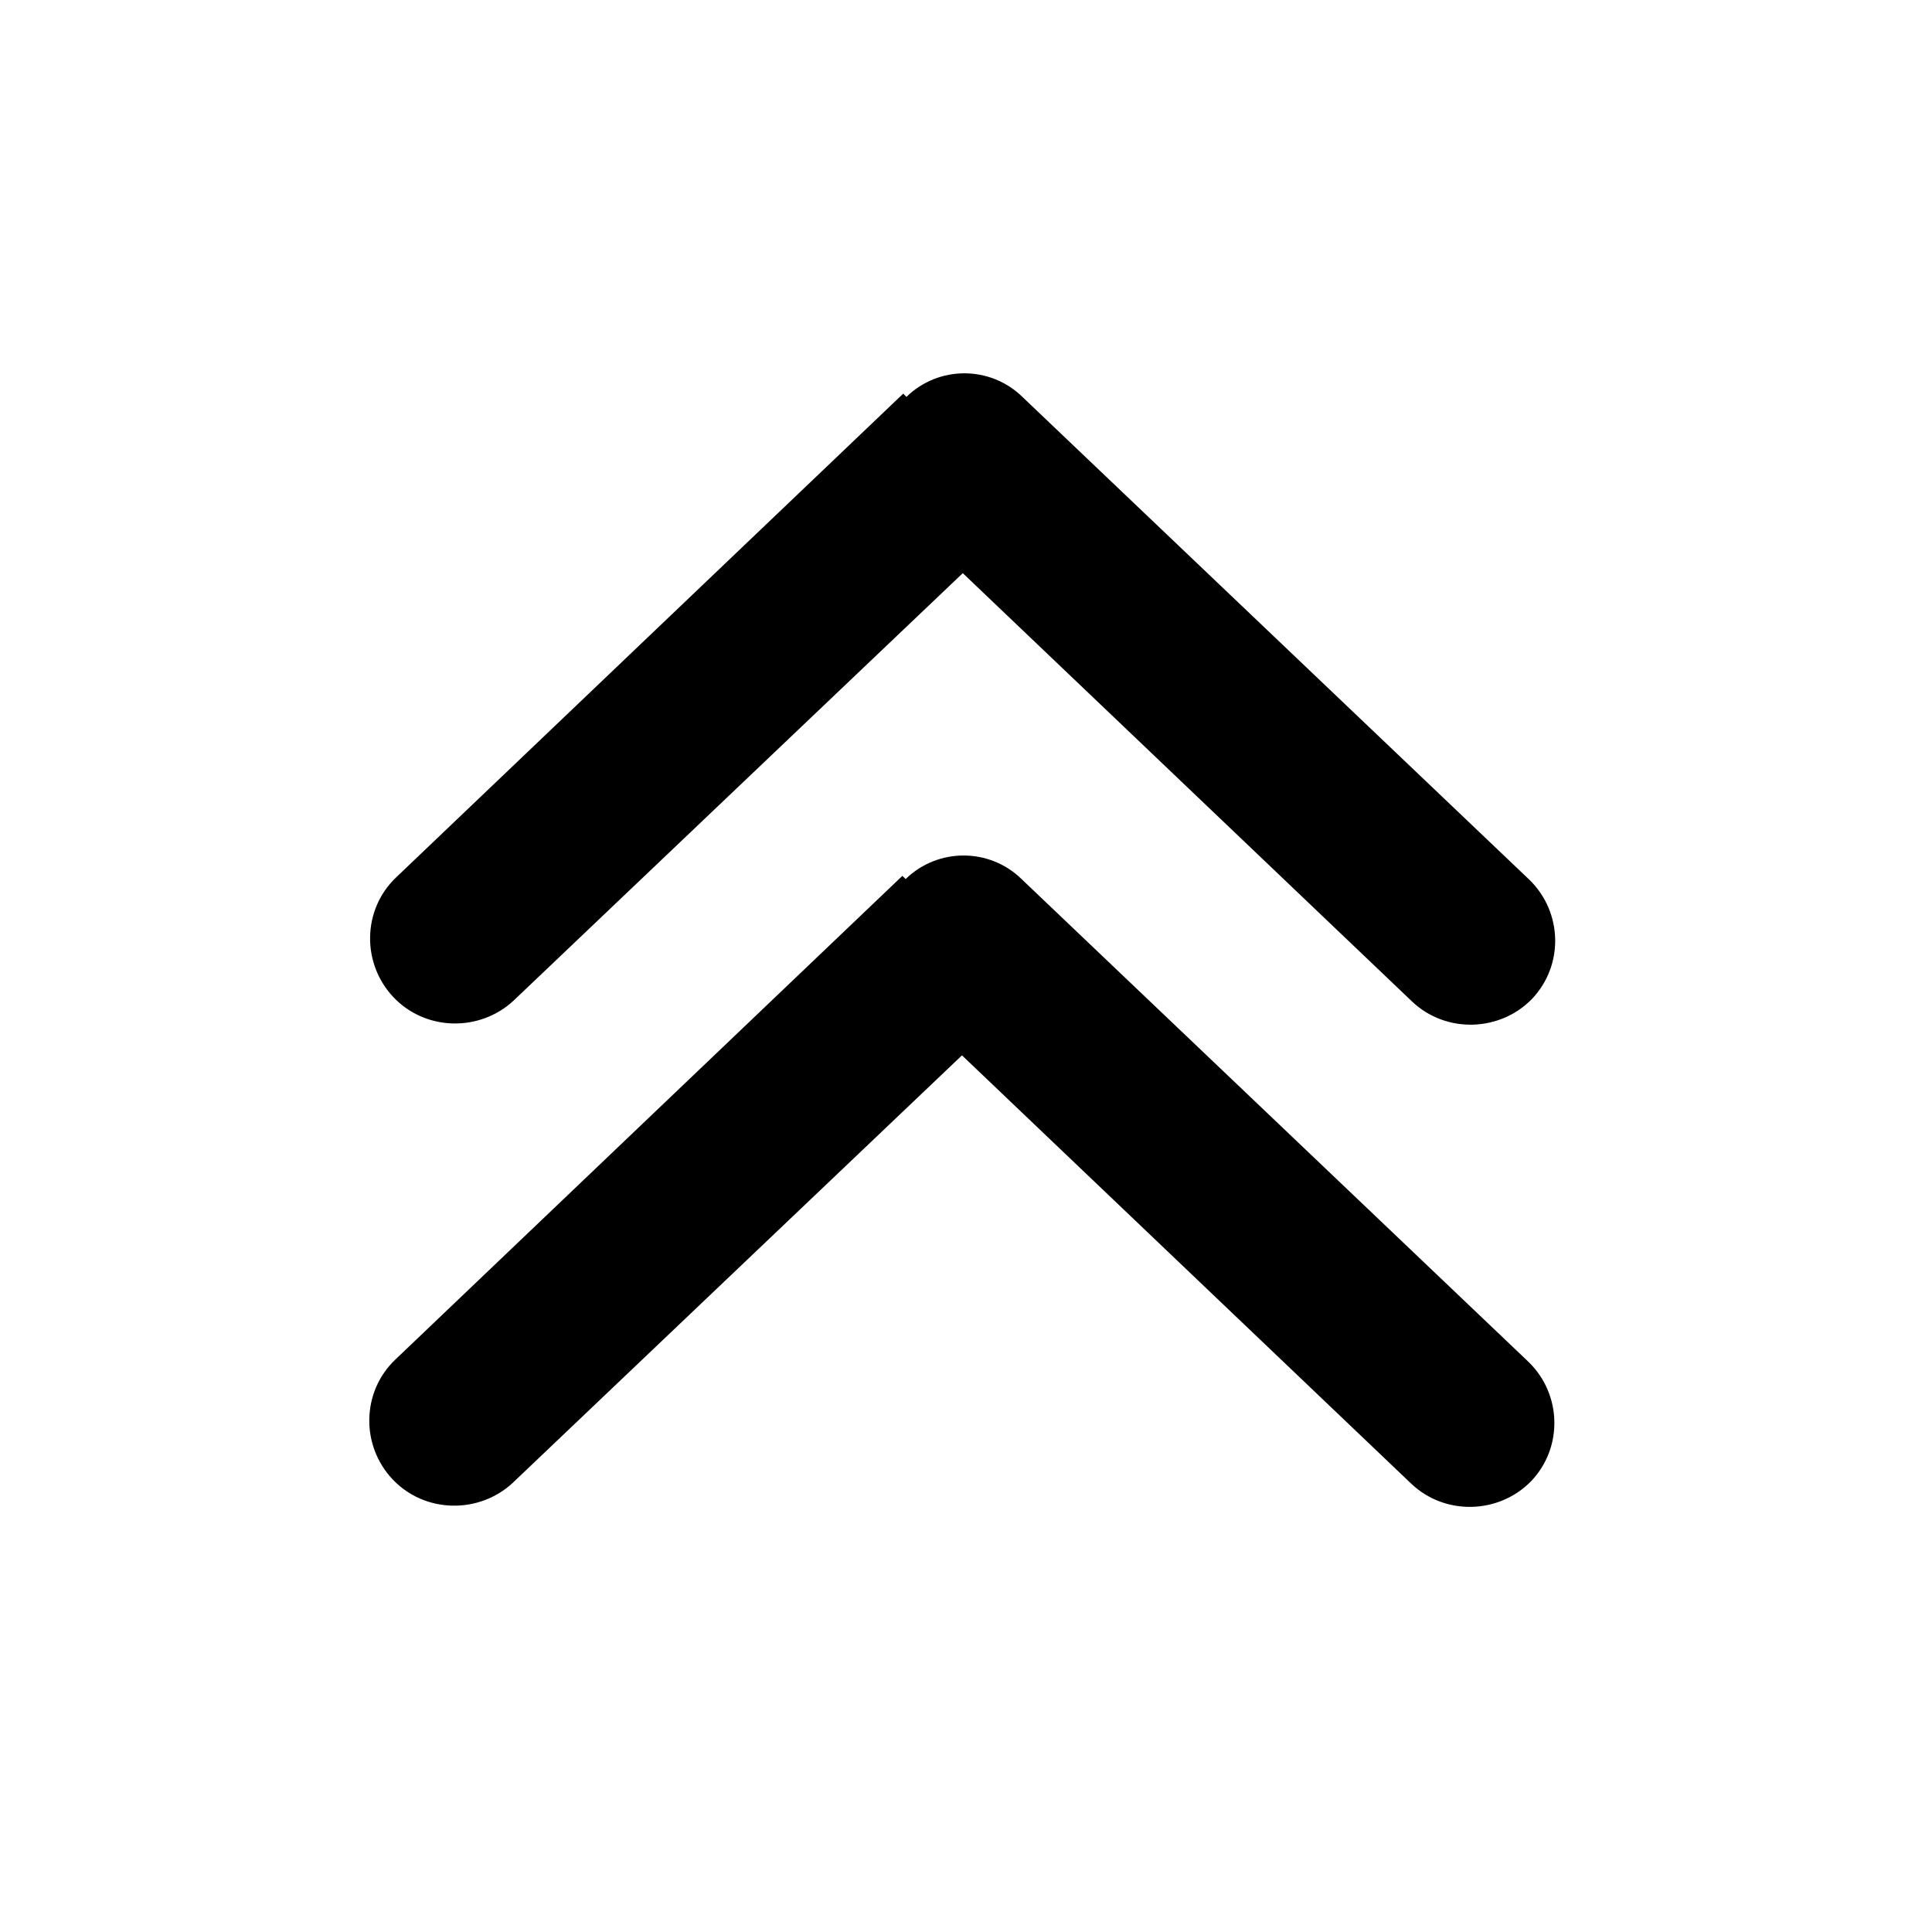 <svg viewBox="0 0 24 24" xmlns="http://www.w3.org/2000/svg"><g fill="currentColor"><path d="M5.04 18.32c-.35-.36-.33-.93.03-1.28l6.3-6.01c.34-.34.89-.34 1.24 0l6.3 6c.35.34.37.91.03 1.27 -.35.35-.92.37-1.28.03l-5.68-5.42 -5.68 5.41c-.36.34-.93.32-1.28-.04Zm0-6c-.35-.36-.33-.93.03-1.28l6.3-6.01c.34-.34.89-.34 1.24 0l6.3 6c.35.34.37.91.03 1.27 -.35.35-.92.37-1.28.03l-5.68-5.42 -5.68 5.41c-.36.34-.93.32-1.28-.04Z"/><path fill="currentColor" fill-rule="evenodd" d="M12.51 5.15c-.29-.28-.75-.28-1.04 0l-6.31 6c-.3.28-.32.76-.03 1.06 .28.29.76.31 1.06.02l5.67-5.42c.05-.06.14-.06.2 0l5.67 5.41c.29.28.77.27 1.06-.03 .28-.3.27-.78-.03-1.07l-6.31-6.01Zm-1.25-.22c.4-.39 1.04-.39 1.44 0l6.3 6c.41.4.43 1.06.03 1.48 -.4.41-1.07.43-1.49.03l-5.58-5.32 -5.58 5.31c-.42.39-1.09.38-1.49-.04 -.4-.42-.39-1.09.03-1.49l6.3-6.01Zm.2 6.21l-6.31 6c-.3.28-.32.76-.03 1.06 .28.29.76.31 1.06.02l5.67-5.42c.05-.06.14-.06.2 0l5.67 5.41c.29.28.77.27 1.06-.03 .28-.3.27-.78-.03-1.07l-6.31-6.01c-.29-.28-.75-.28-1.04 0Zm-.21-.22c.4-.39 1.04-.39 1.44 0l6.3 6c.41.4.43 1.06.03 1.48 -.4.41-1.07.43-1.49.03l-5.58-5.32 -5.58 5.31c-.42.39-1.09.38-1.49-.04 -.4-.42-.39-1.09.03-1.49l6.3-6.01Z"/></g></svg>